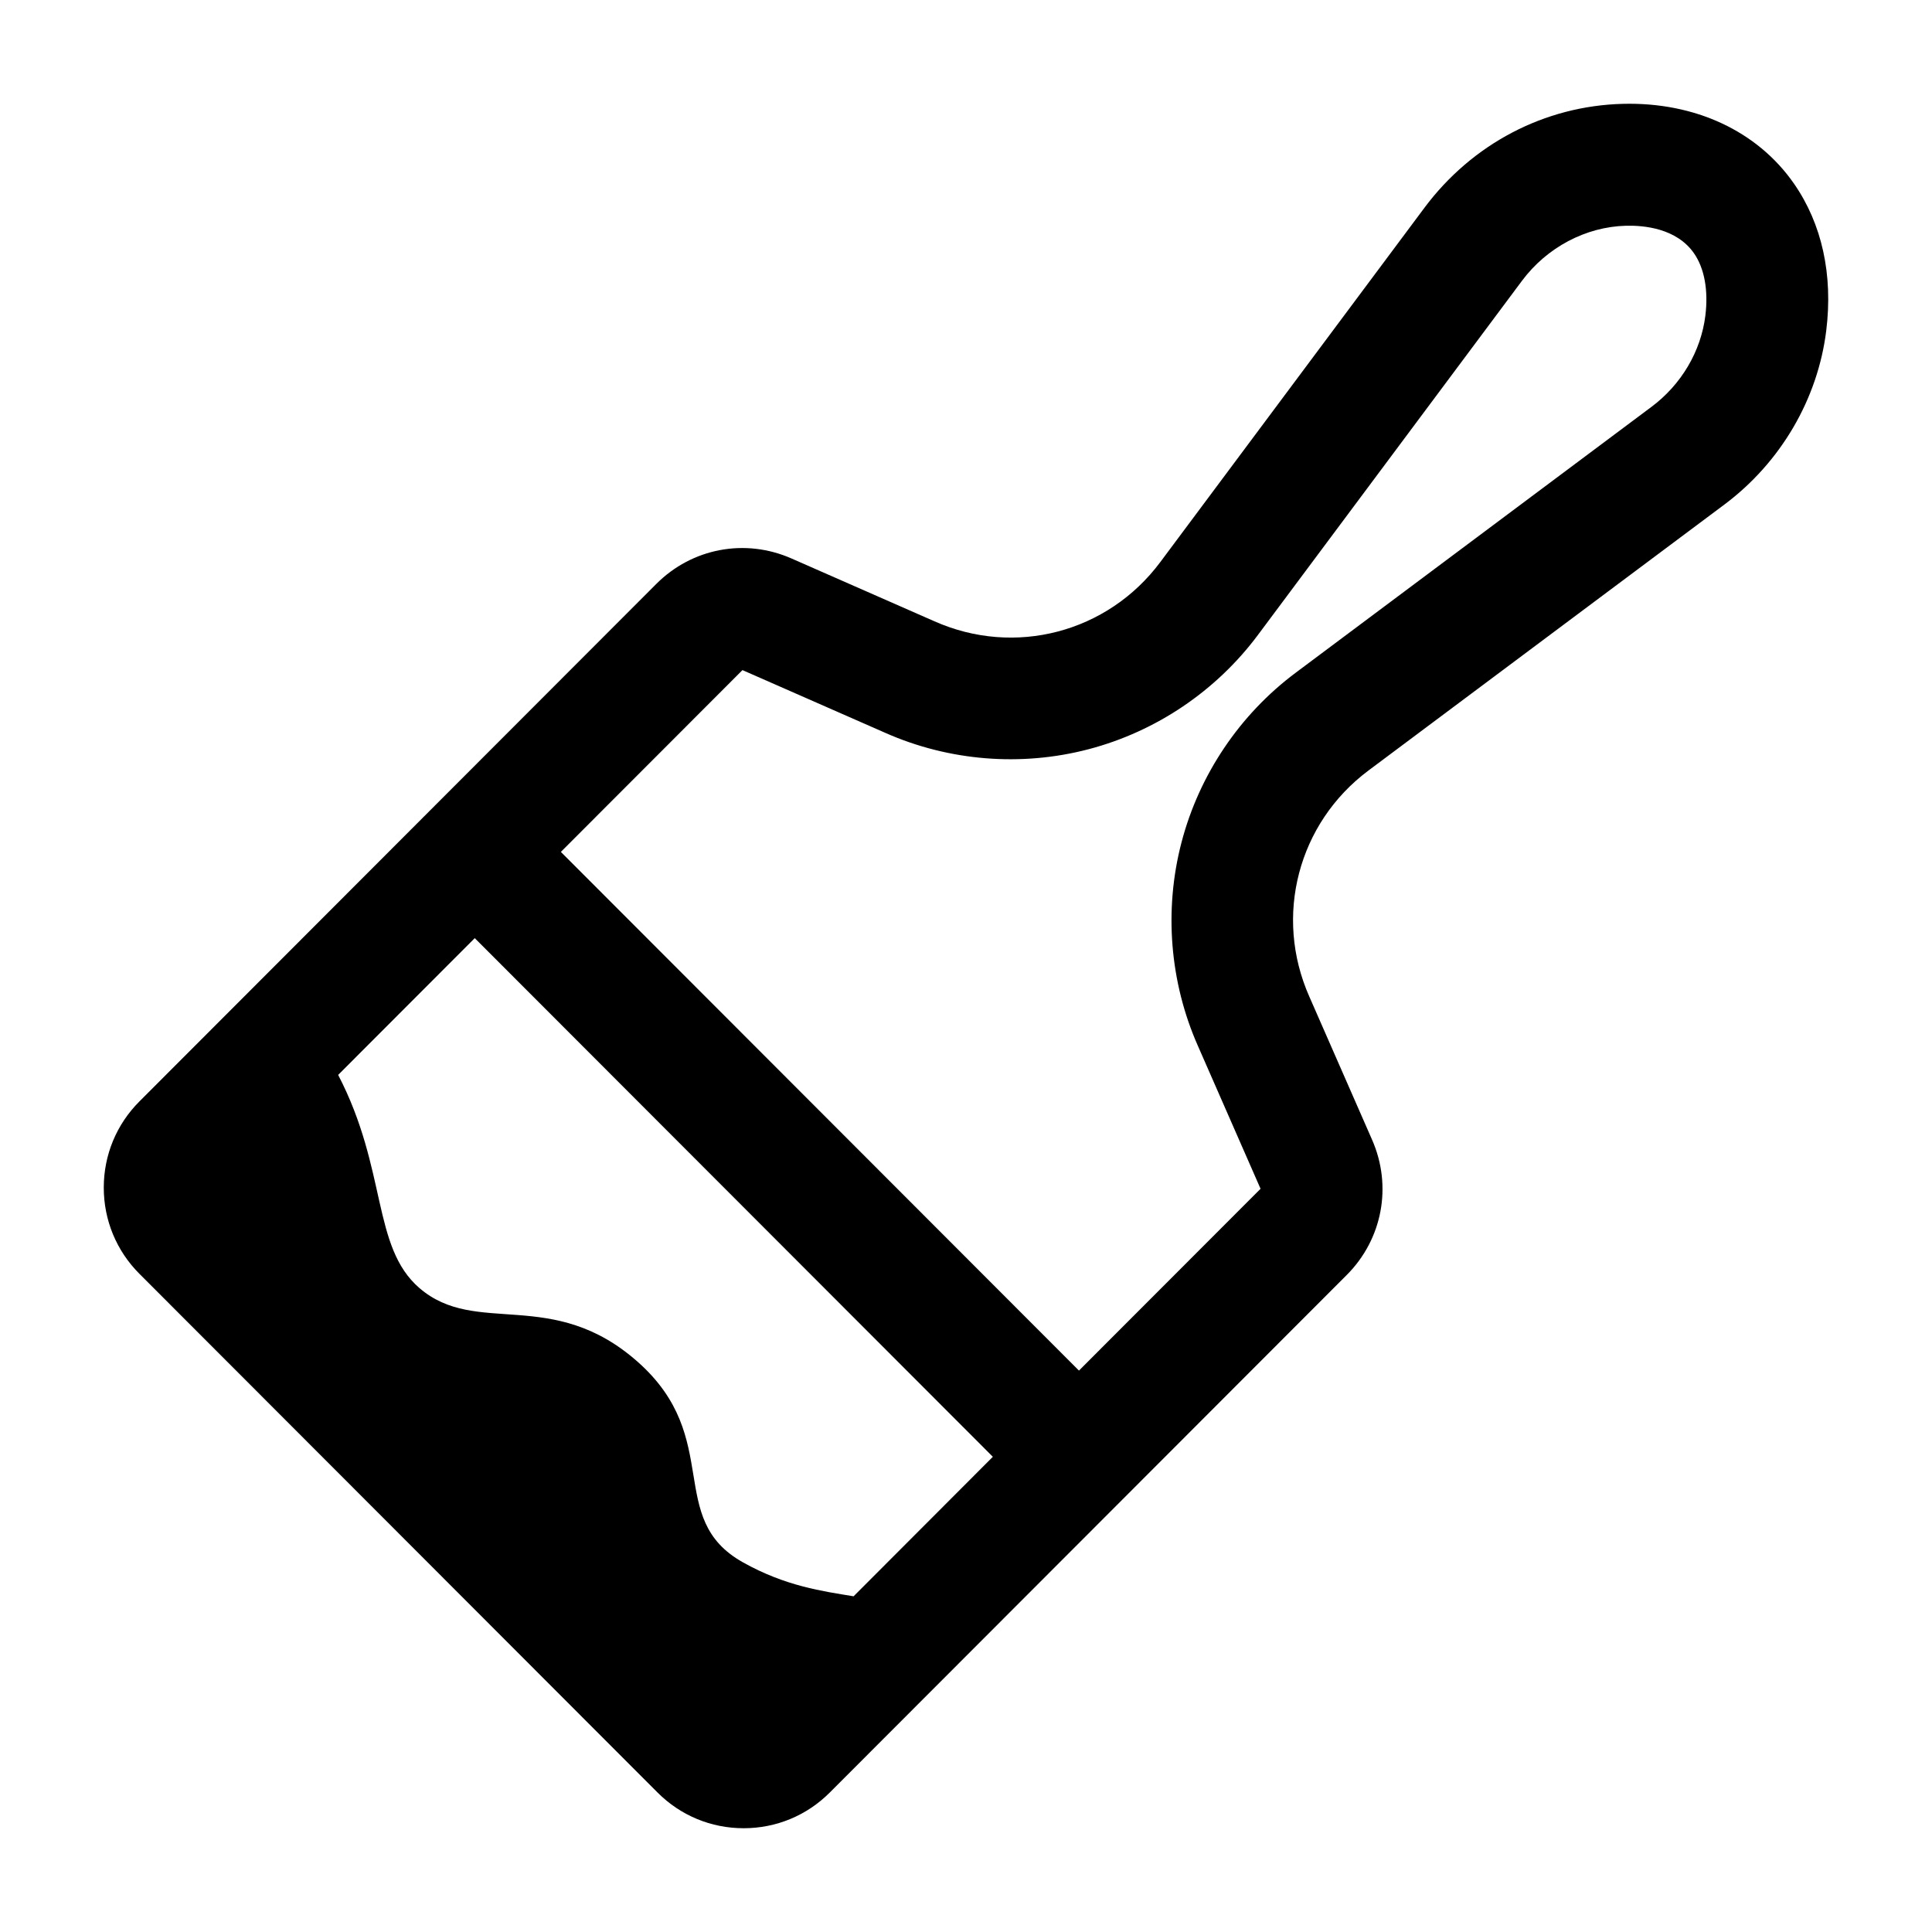 <?xml version="1.0" encoding="utf-8"?>
<!-- Generator: Adobe Illustrator 23.0.0, SVG Export Plug-In . SVG Version: 6.00 Build 0)  -->
<svg version="1.1" id="图层_2" xmlns="http://www.w3.org/2000/svg" xmlns:xlink="http://www.w3.org/1999/xlink" x="0px" y="0px"
	 viewBox="0 0 1024 1024" style="enable-background:new 0 0 1024 1024;" xml:space="preserve">
<path d="M950.84,97.32L950.84,97.32c-19.37-27.86-52.45-43.27-90.7-42.28c-41.53,1.07-79.87,21.17-105.2,55.14L614.97,297.93
	c-27.88,37.39-77.1,50.29-119.7,31.37l-75.8-33.31c-24.54-10.79-52.64-5.49-71.59,13.48L205.99,451.53L73.91,583.76
	C61.71,595.97,55,612.2,55,629.46c0,17.26,6.71,33.49,18.91,45.7l274.6,274.91c12.19,12.21,28.4,18.93,45.65,18.93
	c17.24,0,33.46-6.72,45.65-18.93l132.08-132.23l141.89-142.05c18.95-18.97,24.24-47.11,13.46-71.68l-33.22-75.77l-0.05-0.11
	c-18.9-42.65-6.01-91.93,31.34-119.84l188.65-140.97c29.83-22.29,49.51-55.9,53.99-92.21C971.6,145.61,965.69,118.68,950.84,97.32z
	 M452.42,846.07c-16.31-2.7-36-5.28-58.73-18.05c-41.36-23.23-10.09-65.64-55.48-106.03c-45.39-40.39-85.74-13.13-116-39.38
	c-25.18-21.85-16.84-62.59-42.98-112.89l72.4-72.49l137.3,137.45l137.3,137.45L452.42,846.07z M903.88,167.28
	c-2.34,18.92-12.74,36.54-28.54,48.34L686.69,356.6c-29.63,22.14-51.1,54.05-60.46,89.85c-9.36,35.79-6.27,74.11,8.7,107.93
	l33.19,75.7l-96.25,96.36l-274.6-274.91l96.25-96.36l75.61,33.22c33.78,14.99,72.07,18.09,107.82,8.72
	c35.76-9.37,67.64-30.87,89.75-60.53l139.97-187.74c13.22-17.73,33.83-28.64,55.13-29.19c9.51-0.24,26.82,1.32,36.05,14.6
	C903.39,142.2,905.53,153.94,903.88,167.28z"/>
</svg>
